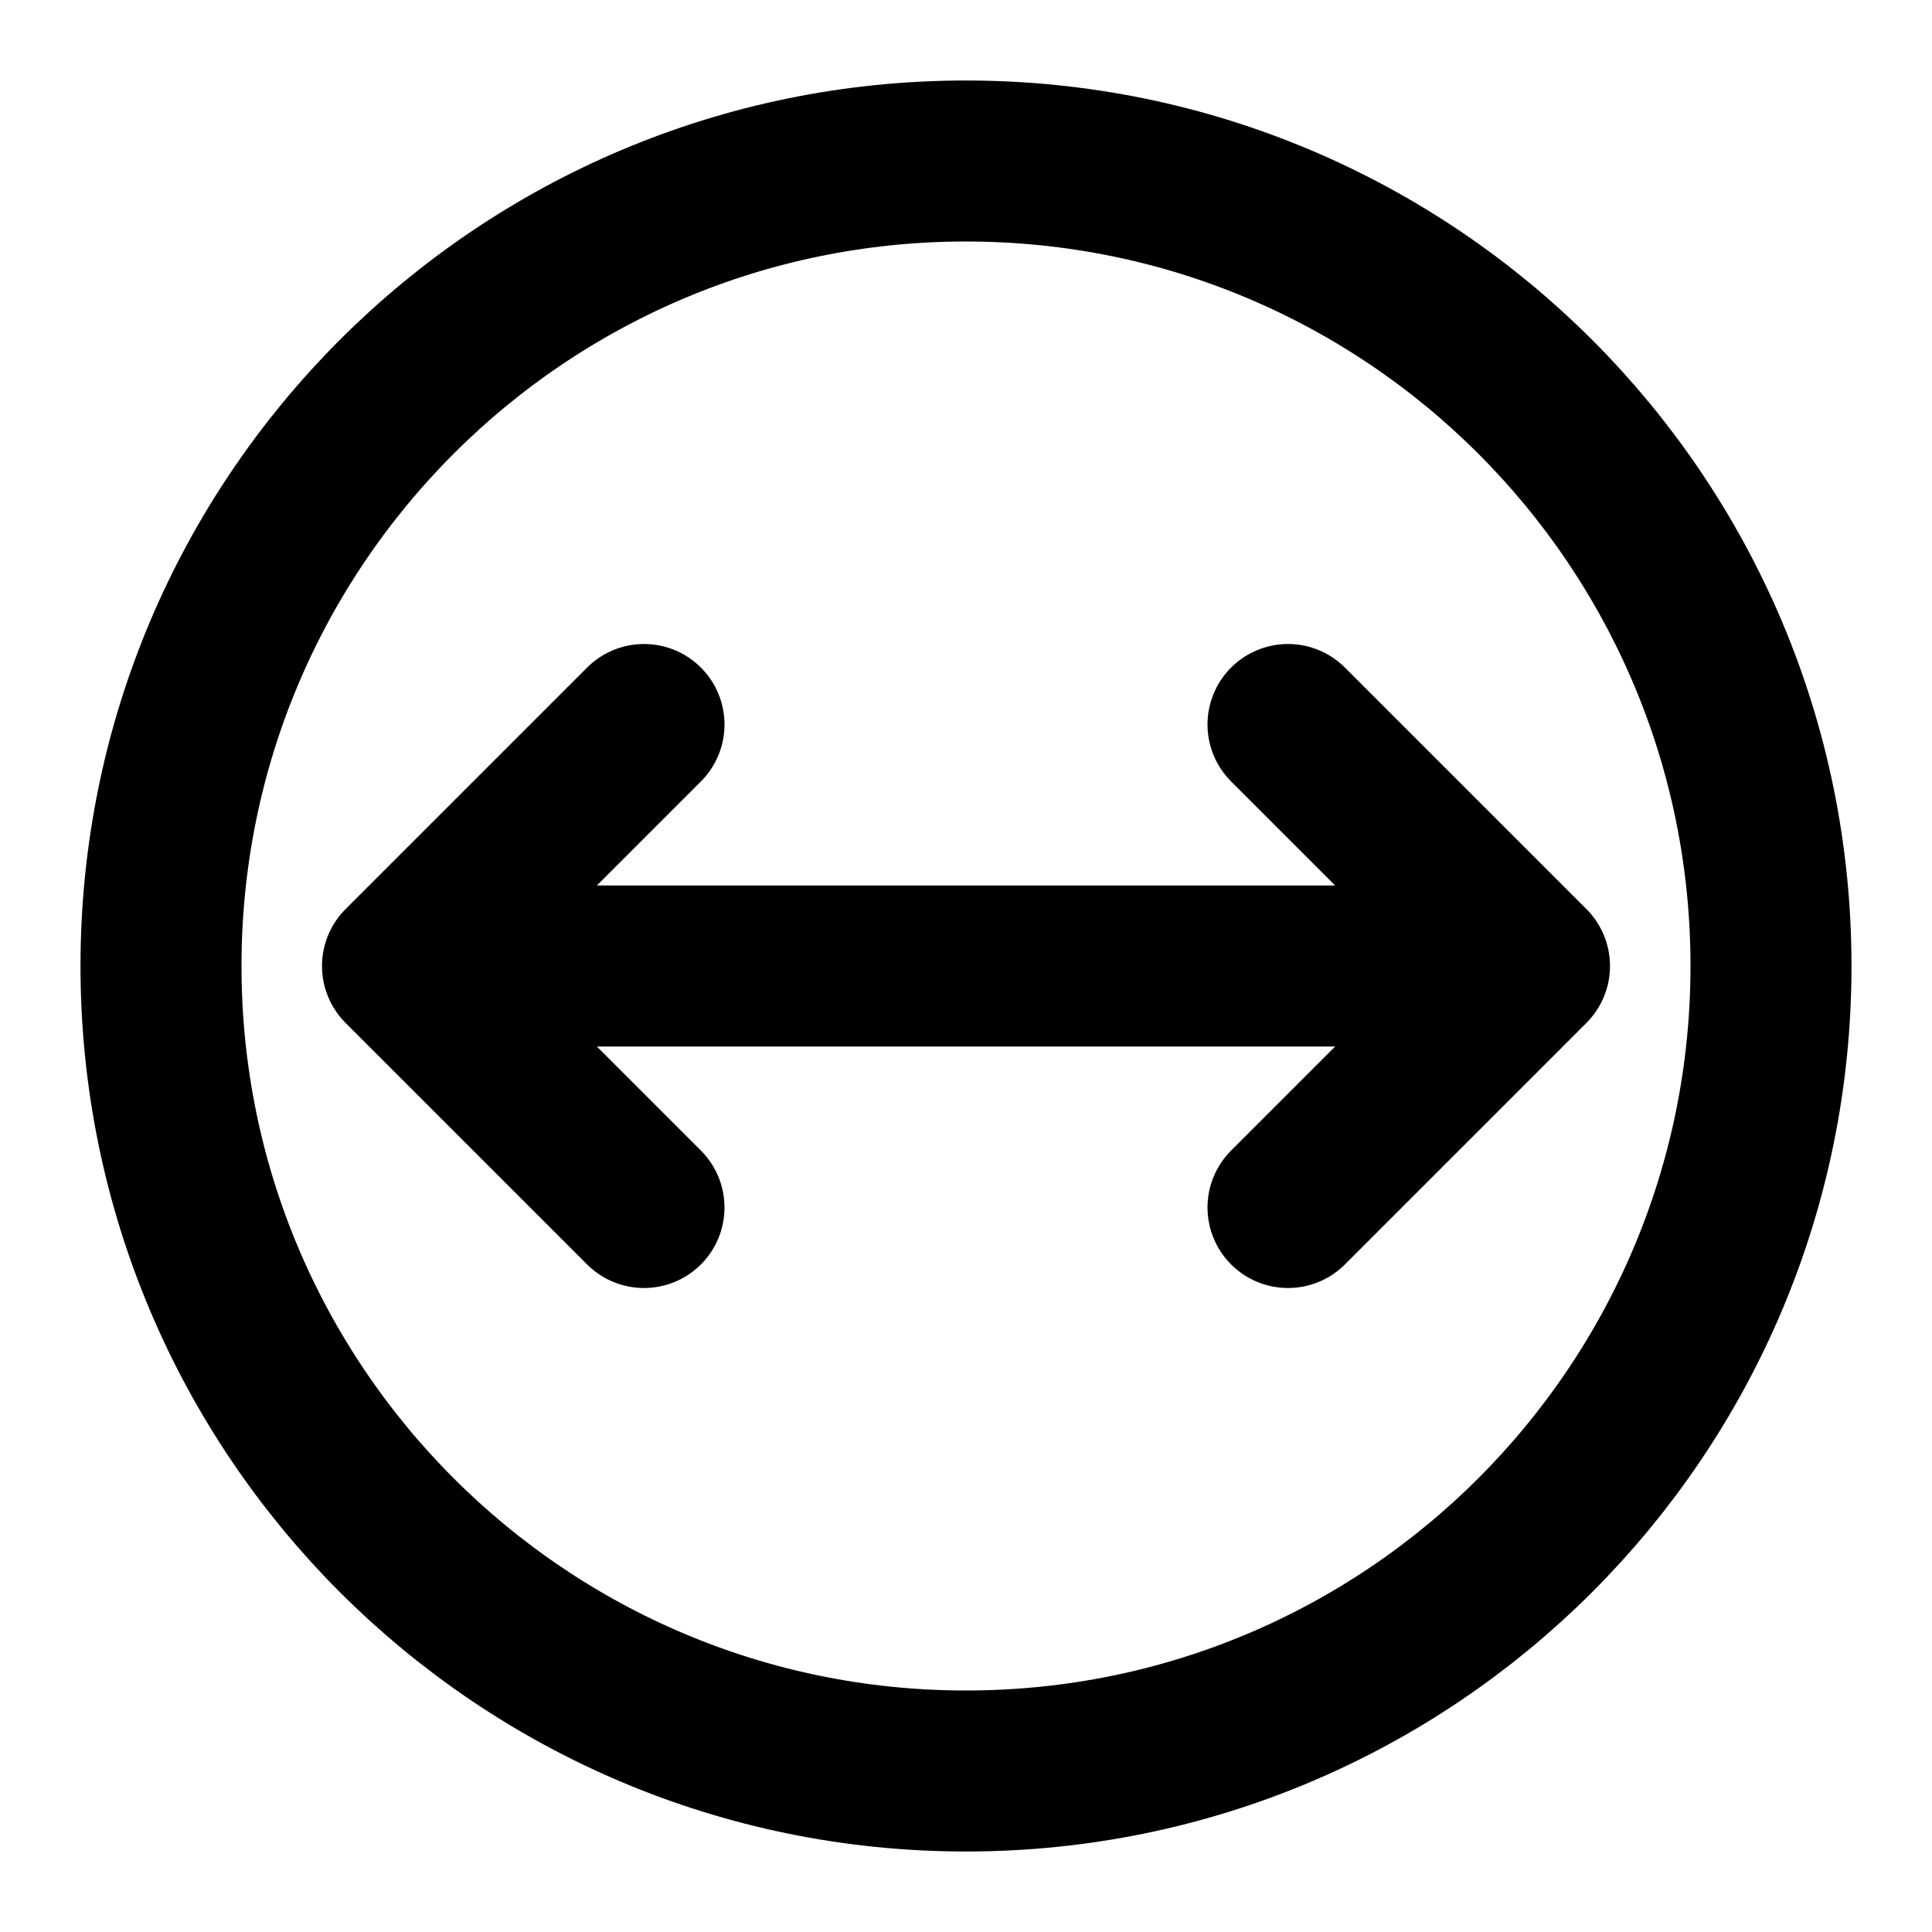 <svg width="24" height="24" viewBox="0 0 24 24" fill="none" xmlns="http://www.w3.org/2000/svg">
<path d="M12 22C6.477 22 2 17.523 2 12C2 6.477 6.477 2 12 2C17.523 2 22 6.477 22 12C22 17.523 17.523 22 12 22Z" stroke="black" stroke-width="2" stroke-linecap="round" stroke-linejoin="round"/>
<path d="M19 12L16 9M19 12L16 15M19 12H5M5 12L8 9M5 12L8 15" stroke="black" stroke-width="2" stroke-linecap="round" stroke-linejoin="round"/>
</svg>
